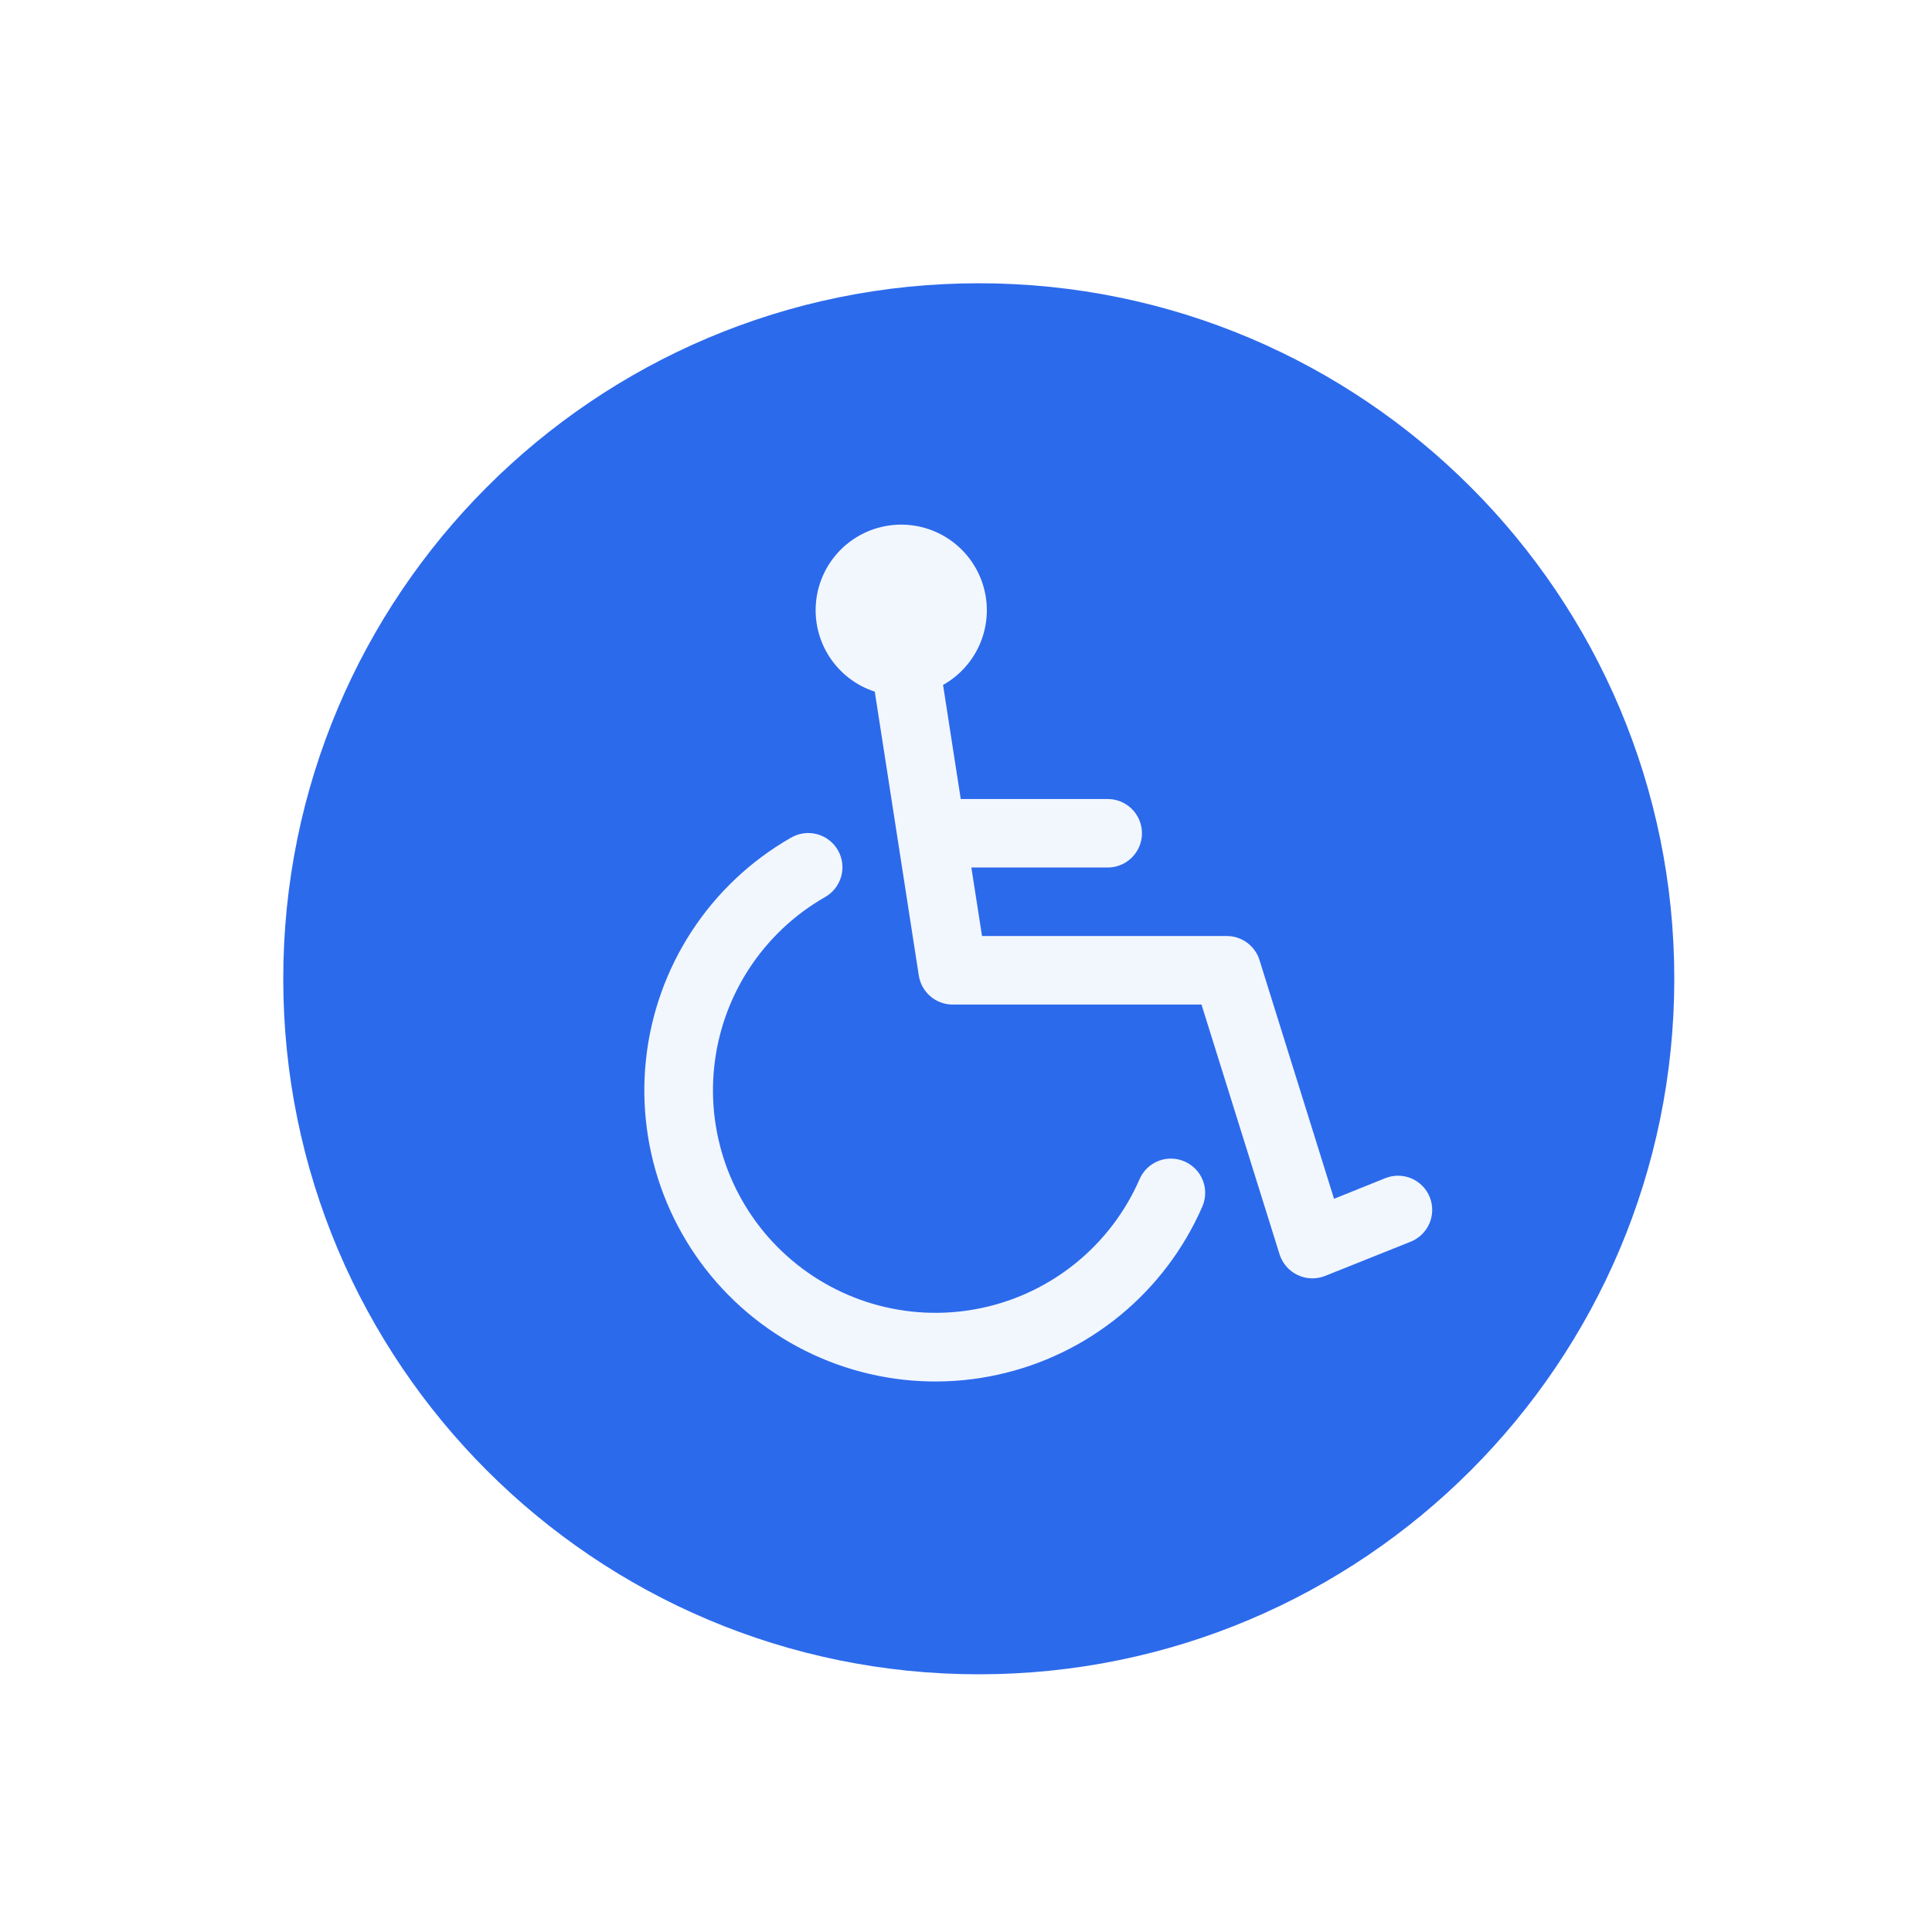 <svg width="75" height="75" viewBox="0 0 75 75" fill="none" xmlns="http://www.w3.org/2000/svg">
<g filter="url(#filter0_d_1309_3)">
<path d="M37.996 64.996C52.908 64.996 64.996 52.907 64.996 37.996C64.996 23.084 52.908 10.996 37.996 10.996C23.084 10.996 10.996 23.084 10.996 37.996C10.996 52.907 23.084 64.996 37.996 64.996Z" fill="#2C6AEC"/>
</g>
<path d="M45.984 45.088C45.824 45.017 45.652 44.98 45.477 44.977C45.303 44.973 45.129 45.005 44.967 45.069C44.804 45.133 44.656 45.229 44.531 45.35C44.406 45.472 44.306 45.617 44.237 45.778C43.691 47.031 42.854 48.137 41.797 49.004C40.74 49.871 39.492 50.475 38.156 50.766C36.82 51.057 35.434 51.027 34.112 50.678C32.789 50.329 31.569 49.671 30.551 48.758C29.532 47.846 28.745 46.705 28.254 45.428C27.763 44.152 27.581 42.778 27.725 41.418C27.868 40.058 28.332 38.752 29.079 37.606C29.826 36.461 30.834 35.509 32.02 34.829C32.174 34.743 32.309 34.628 32.418 34.49C32.527 34.352 32.607 34.194 32.655 34.025C32.702 33.855 32.715 33.678 32.694 33.504C32.672 33.329 32.616 33.16 32.529 33.008C32.441 32.855 32.325 32.721 32.185 32.614C32.046 32.507 31.887 32.428 31.717 32.383C31.547 32.337 31.37 32.326 31.196 32.35C31.021 32.374 30.854 32.432 30.702 32.521C29.149 33.409 27.829 34.654 26.851 36.152C25.873 37.65 25.264 39.359 25.076 41.139C24.887 42.918 25.124 44.716 25.766 46.386C26.409 48.056 27.439 49.55 28.771 50.744C30.104 51.938 31.7 52.799 33.431 53.255C35.16 53.712 36.974 53.751 38.722 53.369C40.471 52.988 42.103 52.197 43.486 51.061C44.868 49.925 45.961 48.477 46.675 46.837C46.745 46.676 46.782 46.504 46.785 46.329C46.788 46.155 46.757 45.981 46.692 45.819C46.628 45.656 46.533 45.508 46.411 45.383C46.289 45.257 46.144 45.157 45.984 45.088Z" fill="#F2F7FE"/>
<path d="M55.505 46.479C55.441 46.316 55.345 46.168 55.223 46.043C55.101 45.917 54.955 45.817 54.795 45.748C54.634 45.679 54.461 45.643 54.287 45.641C54.112 45.639 53.938 45.671 53.776 45.737L51.787 46.537L48.893 37.269C48.808 36.998 48.639 36.762 48.41 36.594C48.182 36.426 47.906 36.336 47.622 36.336H38.122L37.708 33.677H42.964C43.142 33.681 43.319 33.651 43.484 33.586C43.65 33.522 43.801 33.424 43.928 33.3C44.055 33.176 44.157 33.028 44.226 32.865C44.295 32.701 44.331 32.525 44.331 32.347C44.331 32.169 44.295 31.994 44.226 31.83C44.157 31.666 44.055 31.518 43.928 31.394C43.801 31.27 43.65 31.173 43.484 31.108C43.319 31.044 43.142 31.013 42.964 31.018H37.296L36.609 26.589C37.275 26.216 37.792 25.625 38.074 24.916C38.356 24.206 38.385 23.422 38.156 22.694C37.927 21.965 37.455 21.338 36.818 20.917C36.182 20.496 35.419 20.307 34.66 20.382C33.9 20.457 33.19 20.791 32.647 21.328C32.105 21.865 31.764 22.572 31.682 23.331C31.6 24.09 31.781 24.854 32.196 25.495C32.611 26.135 33.233 26.614 33.959 26.85L35.668 37.871C35.717 38.184 35.876 38.47 36.117 38.677C36.358 38.883 36.665 38.997 36.982 38.997H46.642L49.674 48.697C49.73 48.871 49.821 49.032 49.941 49.169C50.061 49.307 50.209 49.418 50.374 49.497C50.54 49.575 50.72 49.619 50.903 49.625C51.086 49.631 51.269 49.599 51.439 49.532L54.763 48.202C55.089 48.071 55.35 47.816 55.49 47.493C55.629 47.17 55.634 46.806 55.505 46.479Z" fill="#F2F7FE"/>
<defs>
<filter id="filter0_d_1309_3" x="0.996" y="0.996" width="74" height="74" filterUnits="userSpaceOnUse" color-interpolation-filters="sRGB">
<feFlood flood-opacity="0" result="BackgroundImageFix"/>
<feColorMatrix in="SourceAlpha" type="matrix" values="0 0 0 0 0 0 0 0 0 0 0 0 0 0 0 0 0 0 127 0" result="hardAlpha"/>
<feOffset/>
<feGaussianBlur stdDeviation="5"/>
<feColorMatrix type="matrix" values="0 0 0 0 0 0 0 0 0 0 0 0 0 0 0 0 0 0 0.161 0"/>
<feBlend mode="normal" in2="BackgroundImageFix" result="effect1_dropShadow_1309_3"/>
<feBlend mode="normal" in="SourceGraphic" in2="effect1_dropShadow_1309_3" result="shape"/>
</filter>
</defs>
</svg>
